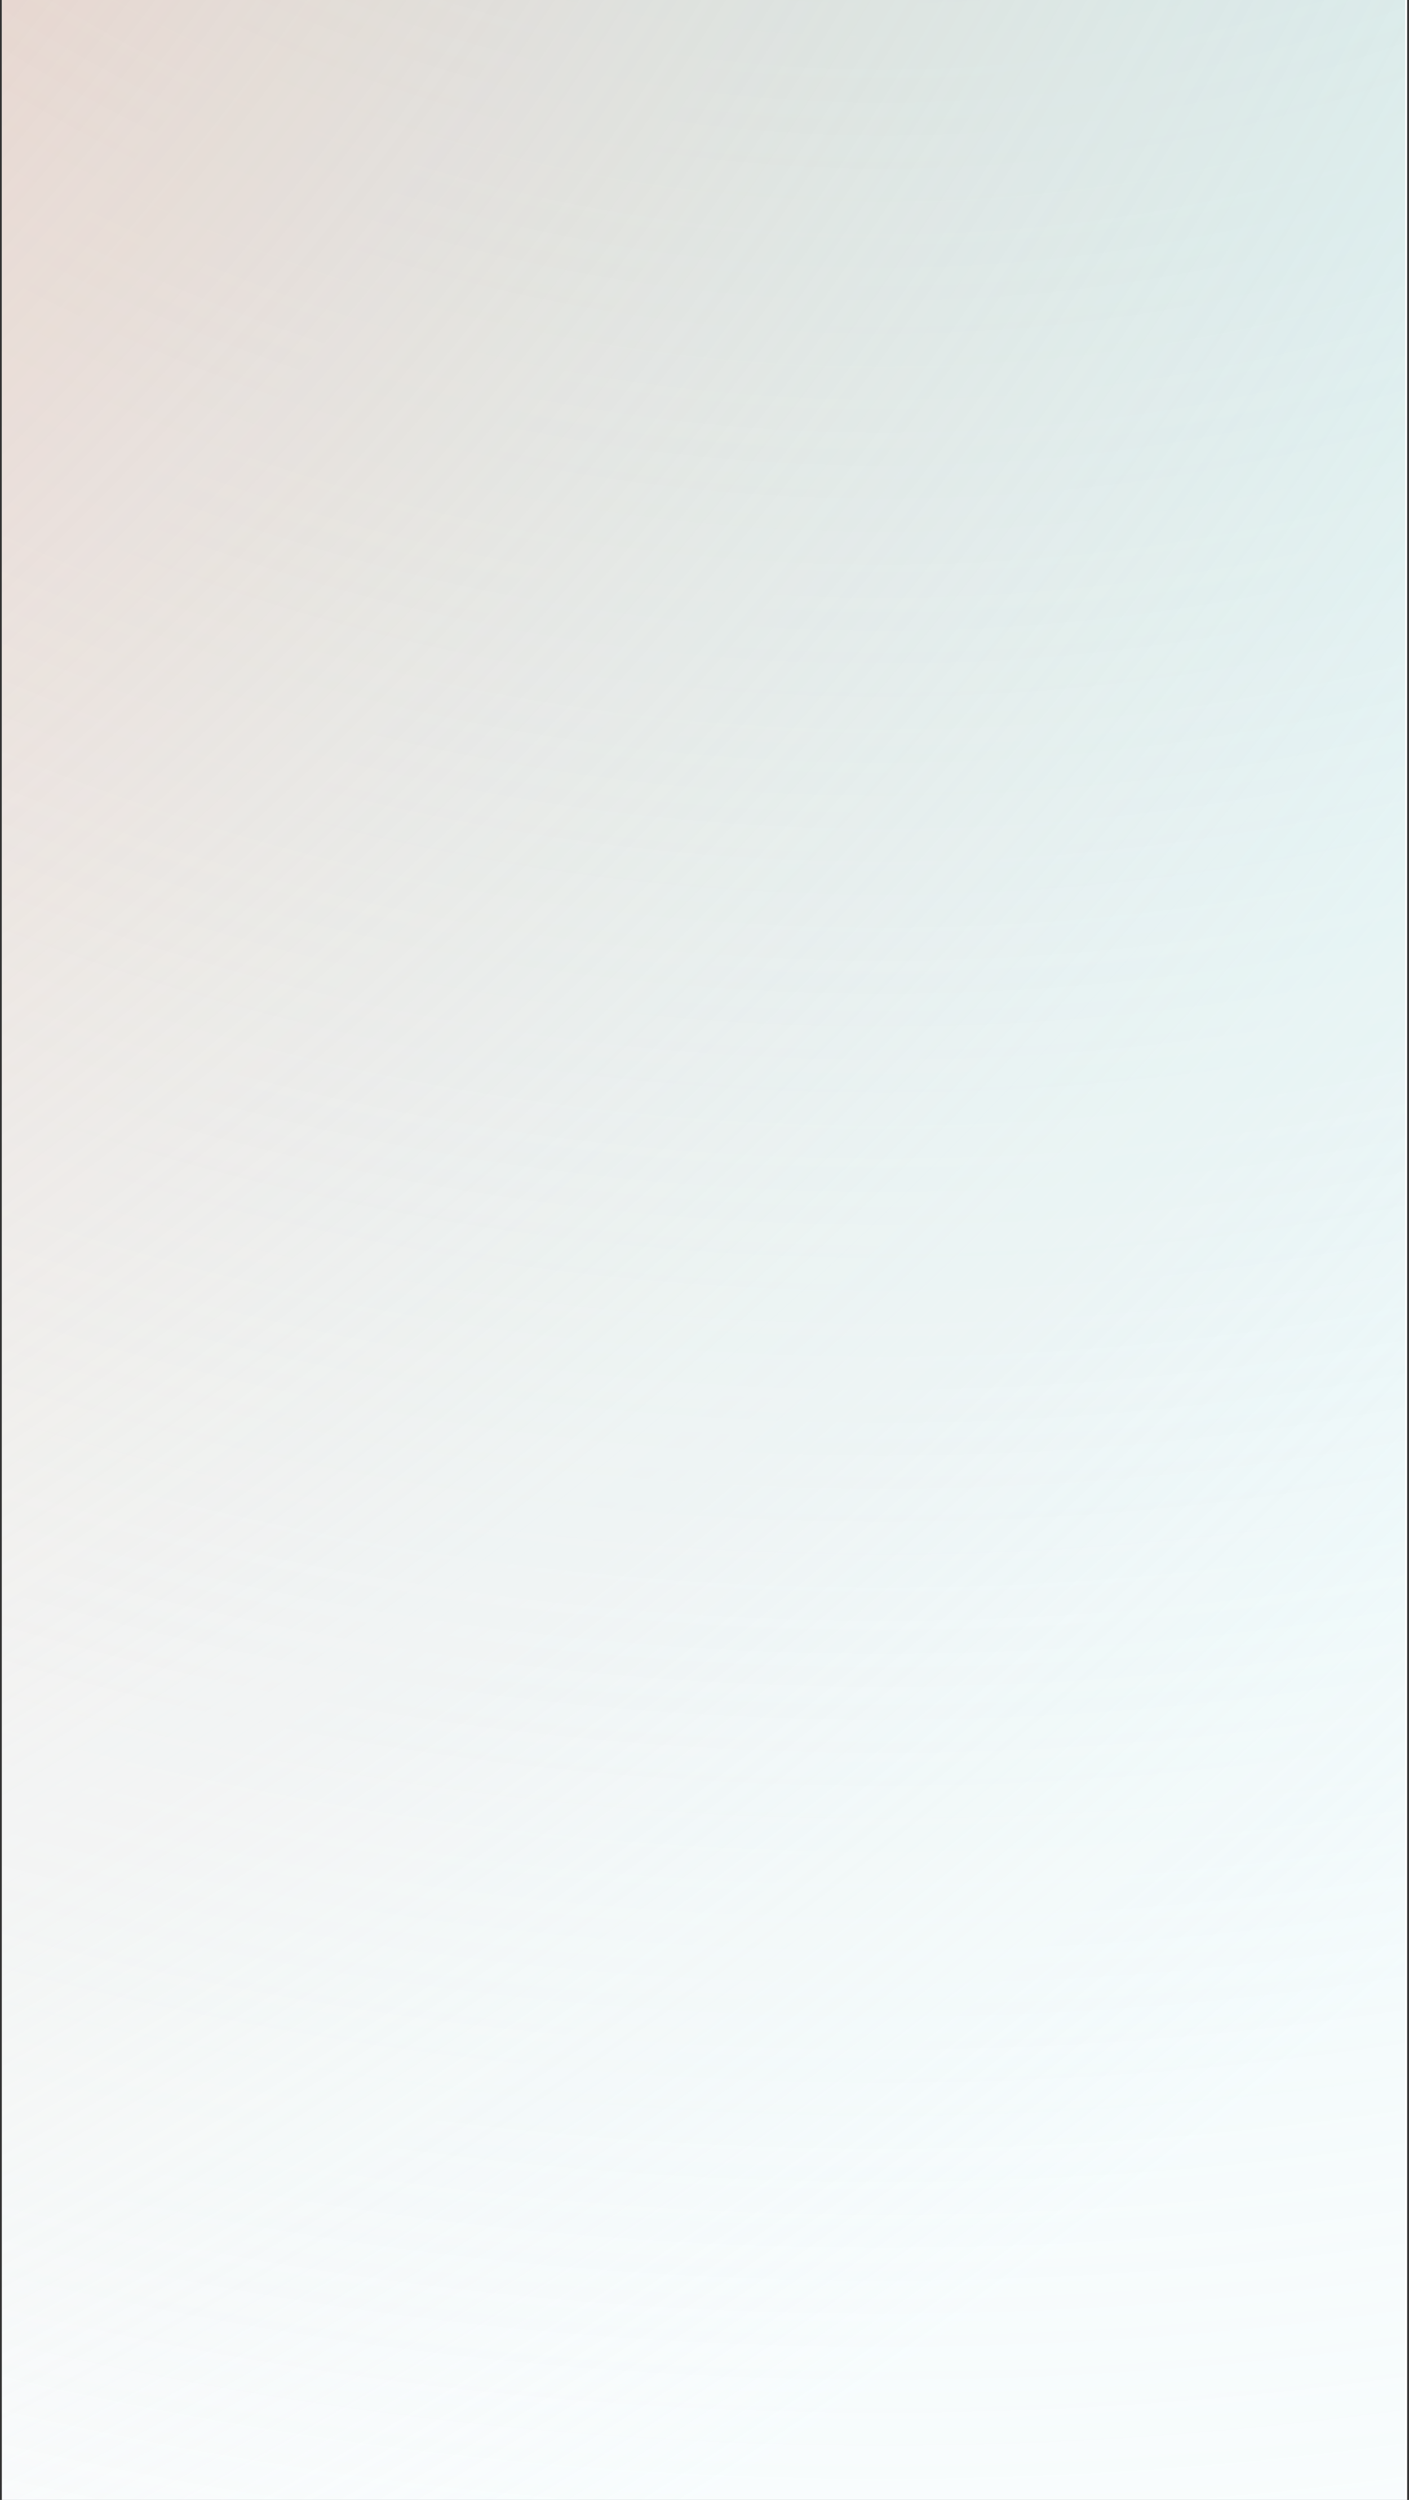 <svg width="376" height="667" viewBox="0 0 376 667" fill="none" xmlns="http://www.w3.org/2000/svg">
<rect x="0" y="0" width="376" height="667" fill="#333333" stroke="none"/>
<defs>
<radialGradient id="paint0_radial_202_3832" cx="0" cy="0" r="1" gradientUnits="userSpaceOnUse" gradientTransform="translate(116.786 -211.964) rotate(29.43) scale(1261.73 1189.25)">
<stop stop-color="#5AD7DC"/>
<stop offset="1" stop-color="#EFF5F9" stop-opacity="0.074"/>
</radialGradient>
<radialGradient id="paint1_radial_202_3832" cx="0" cy="0" r="1" gradientUnits="userSpaceOnUse" gradientTransform="translate(-581.97 -374.089) rotate(155.047) scale(1391.99 1294.98)">
<stop stop-color="#FF9C81" stop-opacity="0.8"/>
<stop offset="0.35" stop-color="#FDA78F" stop-opacity="0.716"/>
<stop offset="1" stop-color="#EFF5F9" stop-opacity="0.074"/>
</radialGradient>
<radialGradient id="paint2_radial_202_3832" cx="0" cy="0" r="1" gradientUnits="userSpaceOnUse" gradientTransform="translate(-1892.43 -292.504) rotate(10.966) scale(1873.66 1115.62)">
<stop stop-color="#FFC66B" stop-opacity="0.8"/>
<stop offset="0.257" stop-color="#FFD085" stop-opacity="0.659"/>
<stop offset="0.598" stop-color="#FFD796" stop-opacity="0.568"/>
<stop offset="1" stop-color="white" stop-opacity="0.01"/>
</radialGradient>
<radialGradient id="paint3_radial_202_3832" cx="0" cy="0" r="1" gradientUnits="userSpaceOnUse" gradientTransform="translate(-2879.69 65.414) rotate(6.367) scale(992.024 876.797)">
<stop stop-color="#5AD7DC"/>
<stop offset="1" stop-color="#EFF5F9" stop-opacity="0.074"/>
</radialGradient>
<clipPath id="clip0_202_3832">
<rect width="375" height="667" fill="white" transform="translate(0.5)"/>
</clipPath>
<clipPath id="clip1_202_3832">
<rect width="375" height="667" fill="white"/>
</clipPath>
<clipPath id="clip2_202_3832">
<rect width="3000" height="667" fill="white" transform="translate(-2625)"/>
</clipPath>
</defs>
<g clip-path="url(#clip0_202_3832)">
<rect width="375" height="667" transform="translate(0.5)" fill="white"/>
<g clip-path="url(#clip1_202_3832)">
<g clip-path="url(#clip2_202_3832)">
<rect opacity="0.588" width="3653.26" height="816" transform="matrix(-1 0 0 1 375 -144)" fill="url(#paint0_radial_202_3832)"/>
<rect x="-2908.49" y="-3" width="3415.4" height="672" fill="url(#paint1_radial_202_3832)"/>
<path fill-rule="evenodd" clip-rule="evenodd" d="M-2679.65 -4L734.615 -5V667H-2679.65V-4Z" fill="url(#paint2_radial_202_3832)"/>
<rect opacity="0.588" x="-2689.87" y="-144" width="3480.27" height="813" fill="url(#paint3_radial_202_3832)"/>
</g>
</g>
</g>
</svg>
